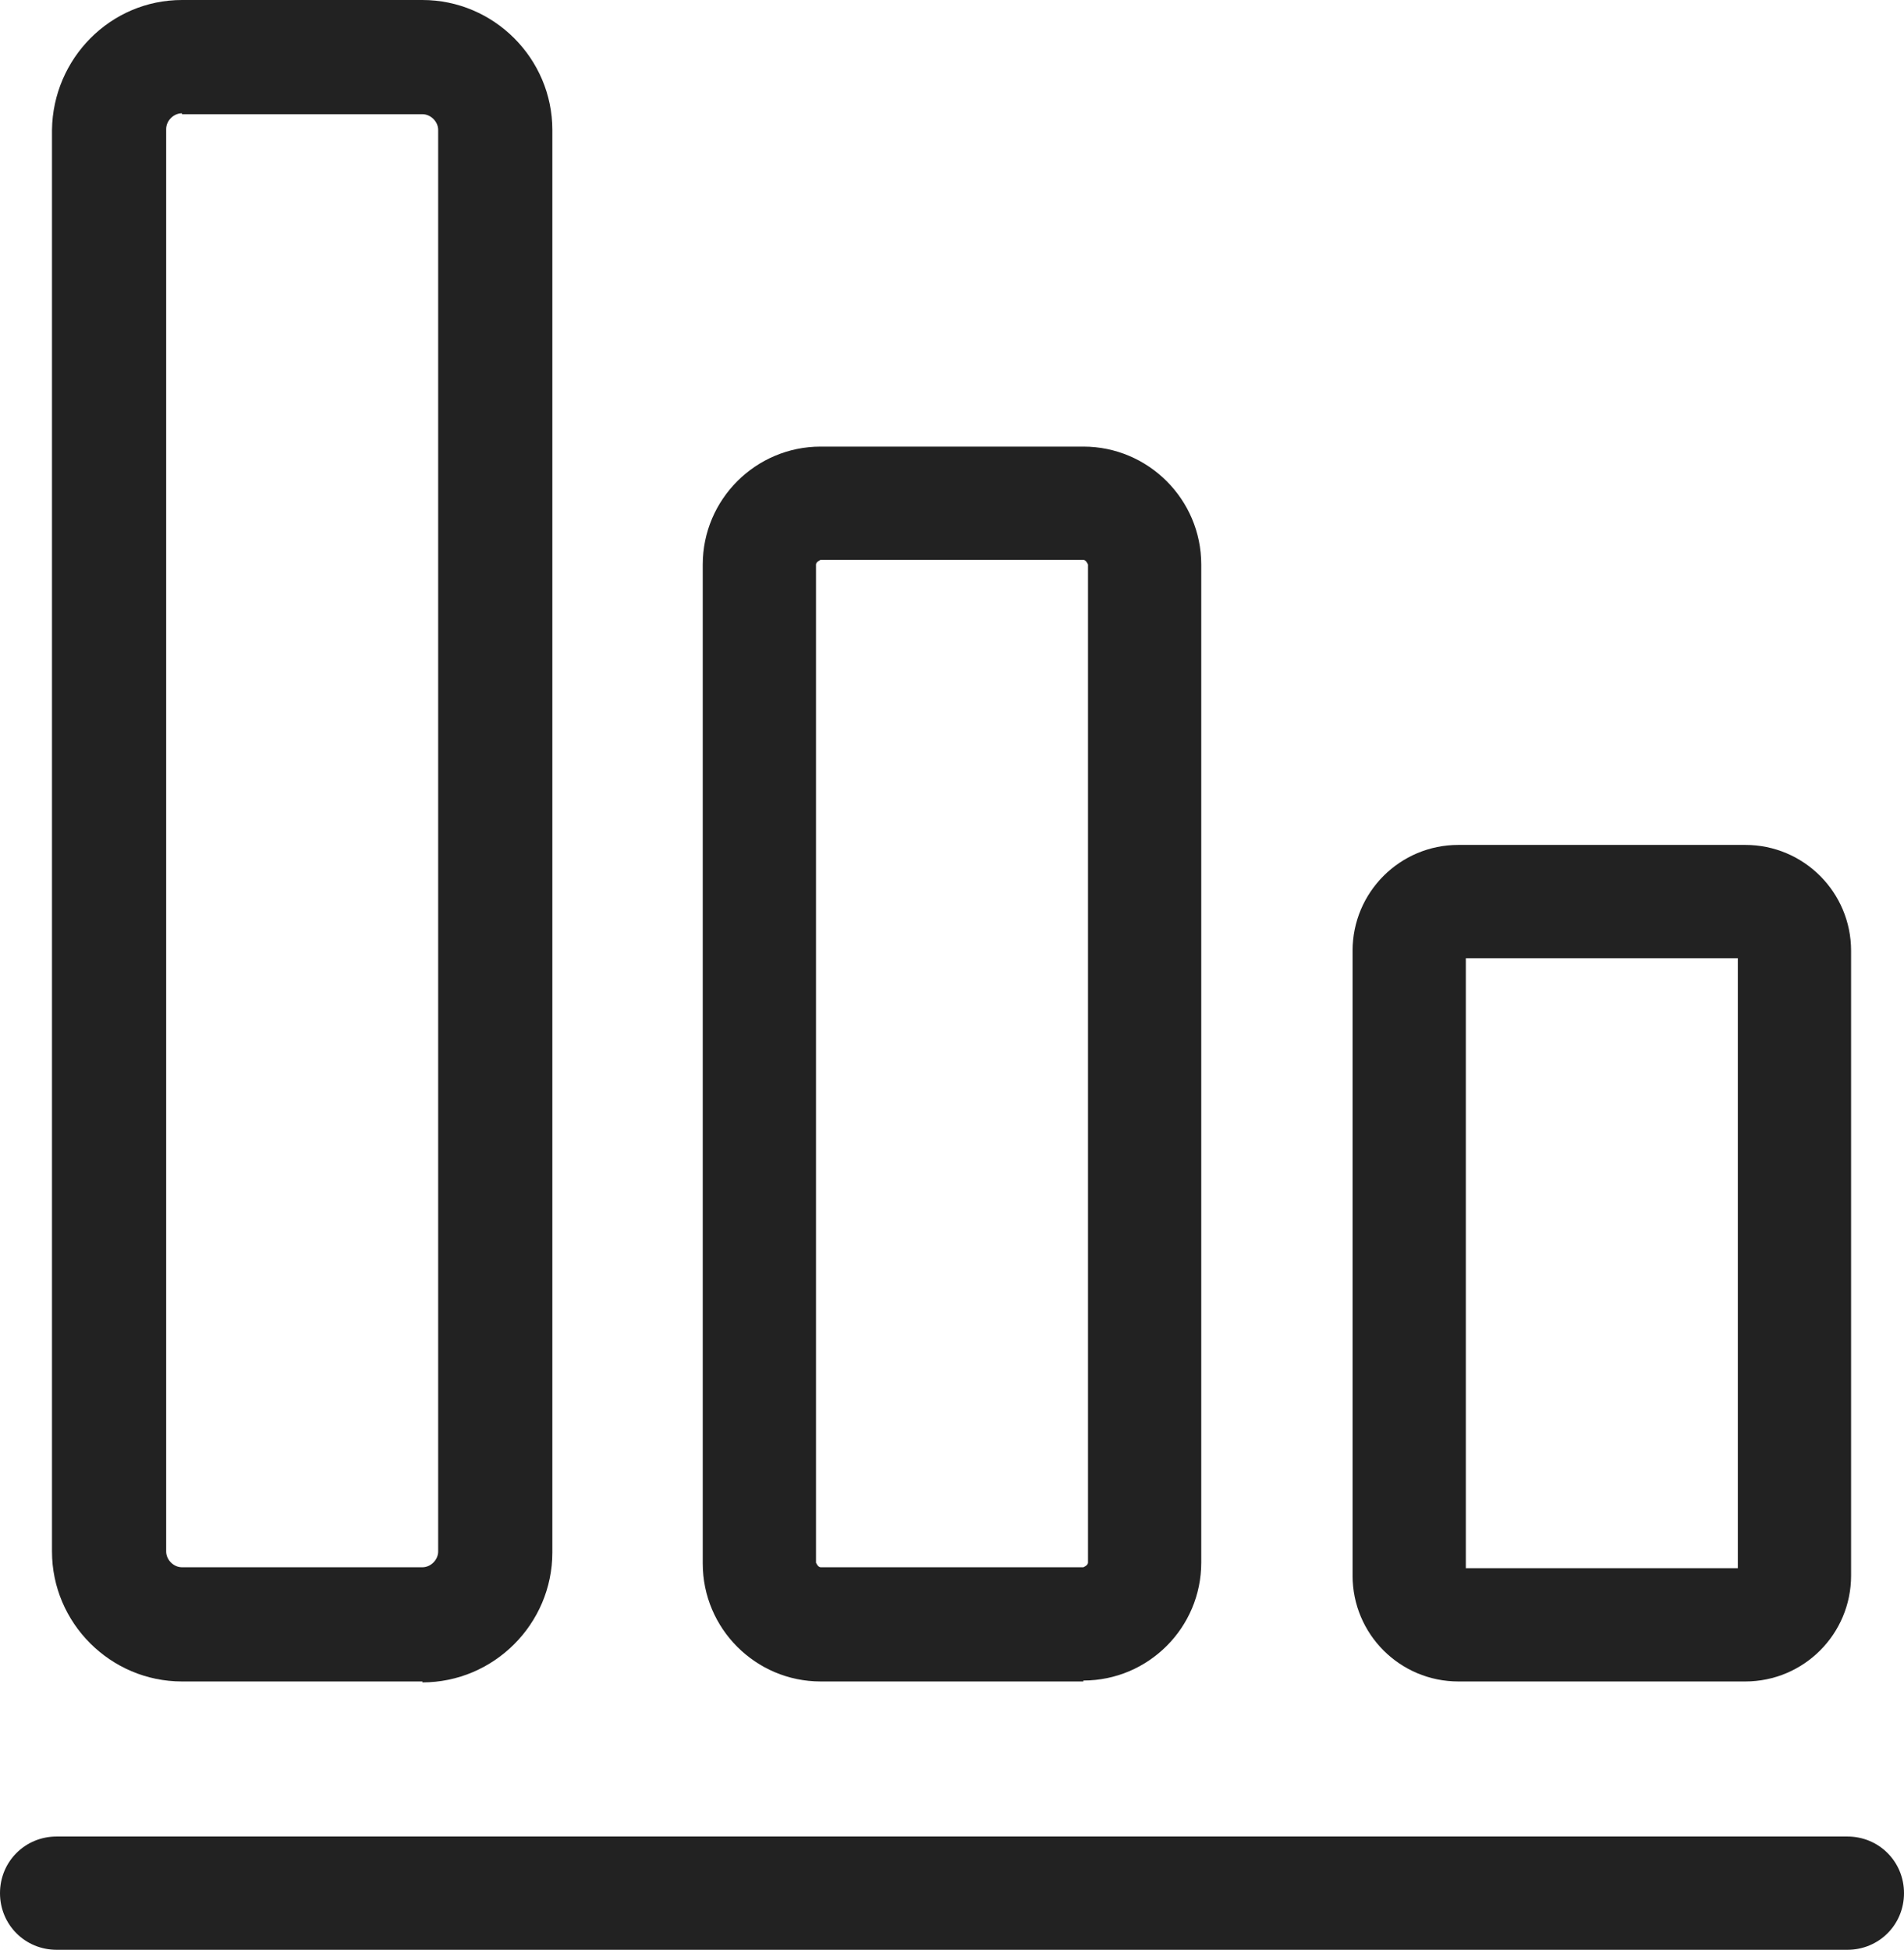 <?xml version="1.0" encoding="UTF-8"?>
<svg id="_레이어_2" data-name="레이어 2" xmlns="http://www.w3.org/2000/svg" width="20.51" height="21" viewBox="0 0 20.51 21">
  <defs>
    <style>
      .chart-1 {
        fill: #222;
      }
    </style>
  </defs>
  <g id="_최종" data-name="최종">
    <g>
      <path class="chart-1" d="M4.55,18.11H1.96c-.77,0-1.4-.63-1.4-1.4V1.4C.57,.63,1.19,0,1.96,0h2.59c.77,0,1.4,.63,1.4,1.4v15.32c0,.77-.63,1.4-1.4,1.4ZM1.96,1.22c-.09,0-.17,.08-.17,.17v15.32c0,.09,.08,.17,.17,.17h2.59c.09,0,.17-.08,.17-.17V1.4c0-.09-.08-.17-.17-.17H1.96Z"/>
      <path class="chart-1" d="M11.67,18.11h-2.83c-.7,0-1.27-.57-1.27-1.27V6.08c0-.7,.57-1.27,1.27-1.27h2.83c.7,0,1.27,.57,1.27,1.27v10.75c0,.7-.57,1.27-1.27,1.27Zm-2.83-12.08s-.05,.02-.05,.05v10.75s.02,.05,.05,.05h2.83s.05-.02,.05-.05V6.08s-.02-.05-.05-.05h-2.83Z"/>
      <path class="chart-1" d="M18.8,18.11h-3.09c-.63,0-1.14-.51-1.14-1.14v-6.73c0-.63,.51-1.14,1.14-1.14h3.09c.63,0,1.14,.51,1.14,1.14v6.73c0,.63-.51,1.14-1.14,1.14Zm-3.01-1.22h2.93v-6.57h-2.93v6.57Z"/>
      <path class="chart-1" d="M19.9,21H.61c-.34,0-.61-.27-.61-.61s.27-.61,.61-.61H19.9c.34,0,.61,.27,.61,.61s-.27,.61-.61,.61Z"/>
    </g>
  </g>
</svg>